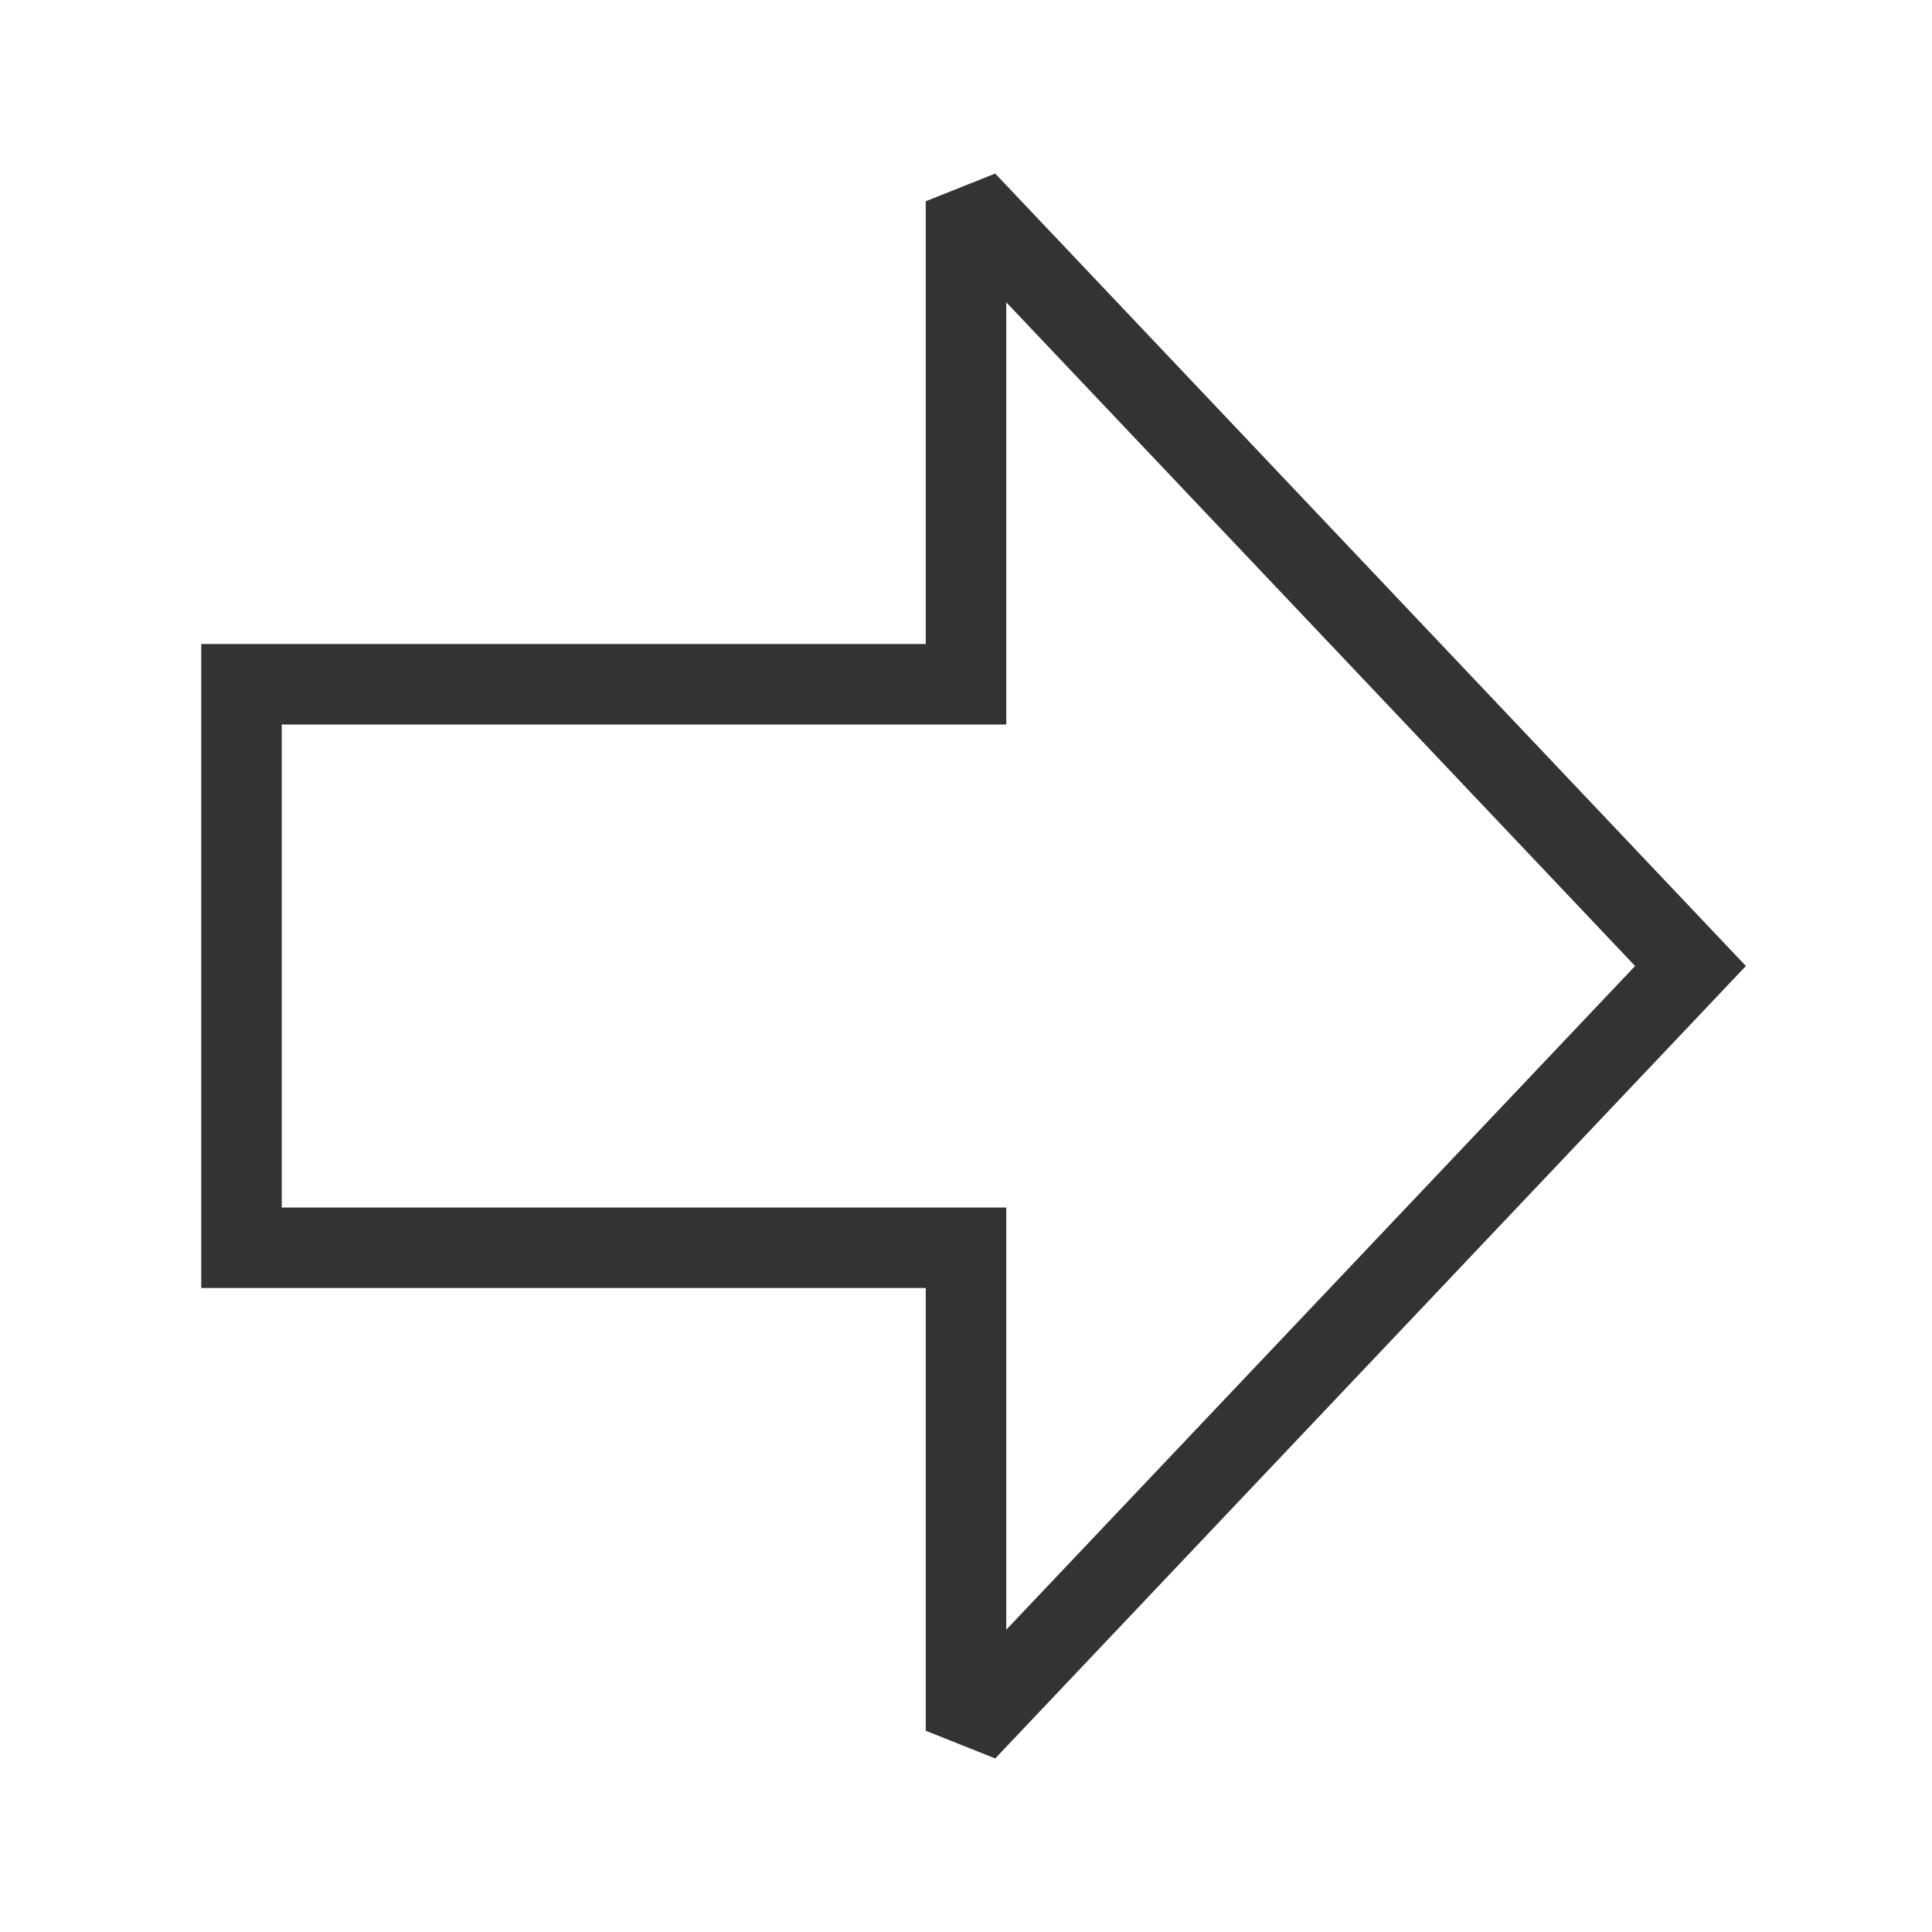 <?xml version="1.0" encoding="iso-8859-1"?>
<svg version="1.1" id="&#x56FE;&#x5C42;_1" xmlns="http://www.w3.org/2000/svg" xmlns:xlink="http://www.w3.org/1999/xlink" x="0px"
	 y="0px" viewBox="0 0 24 24" style="enable-background:new 0 0 24 24;" xml:space="preserve">
<path style="fill:#333333;" d="M12.363,21.844L11.5,21.5V16h-9V8h9V2.5l0.863-0.344L21.688,12L12.363,21.844z M3.5,15h9v5.245
	L20.312,12L12.5,3.755V9h-9V15z"/>
</svg>






